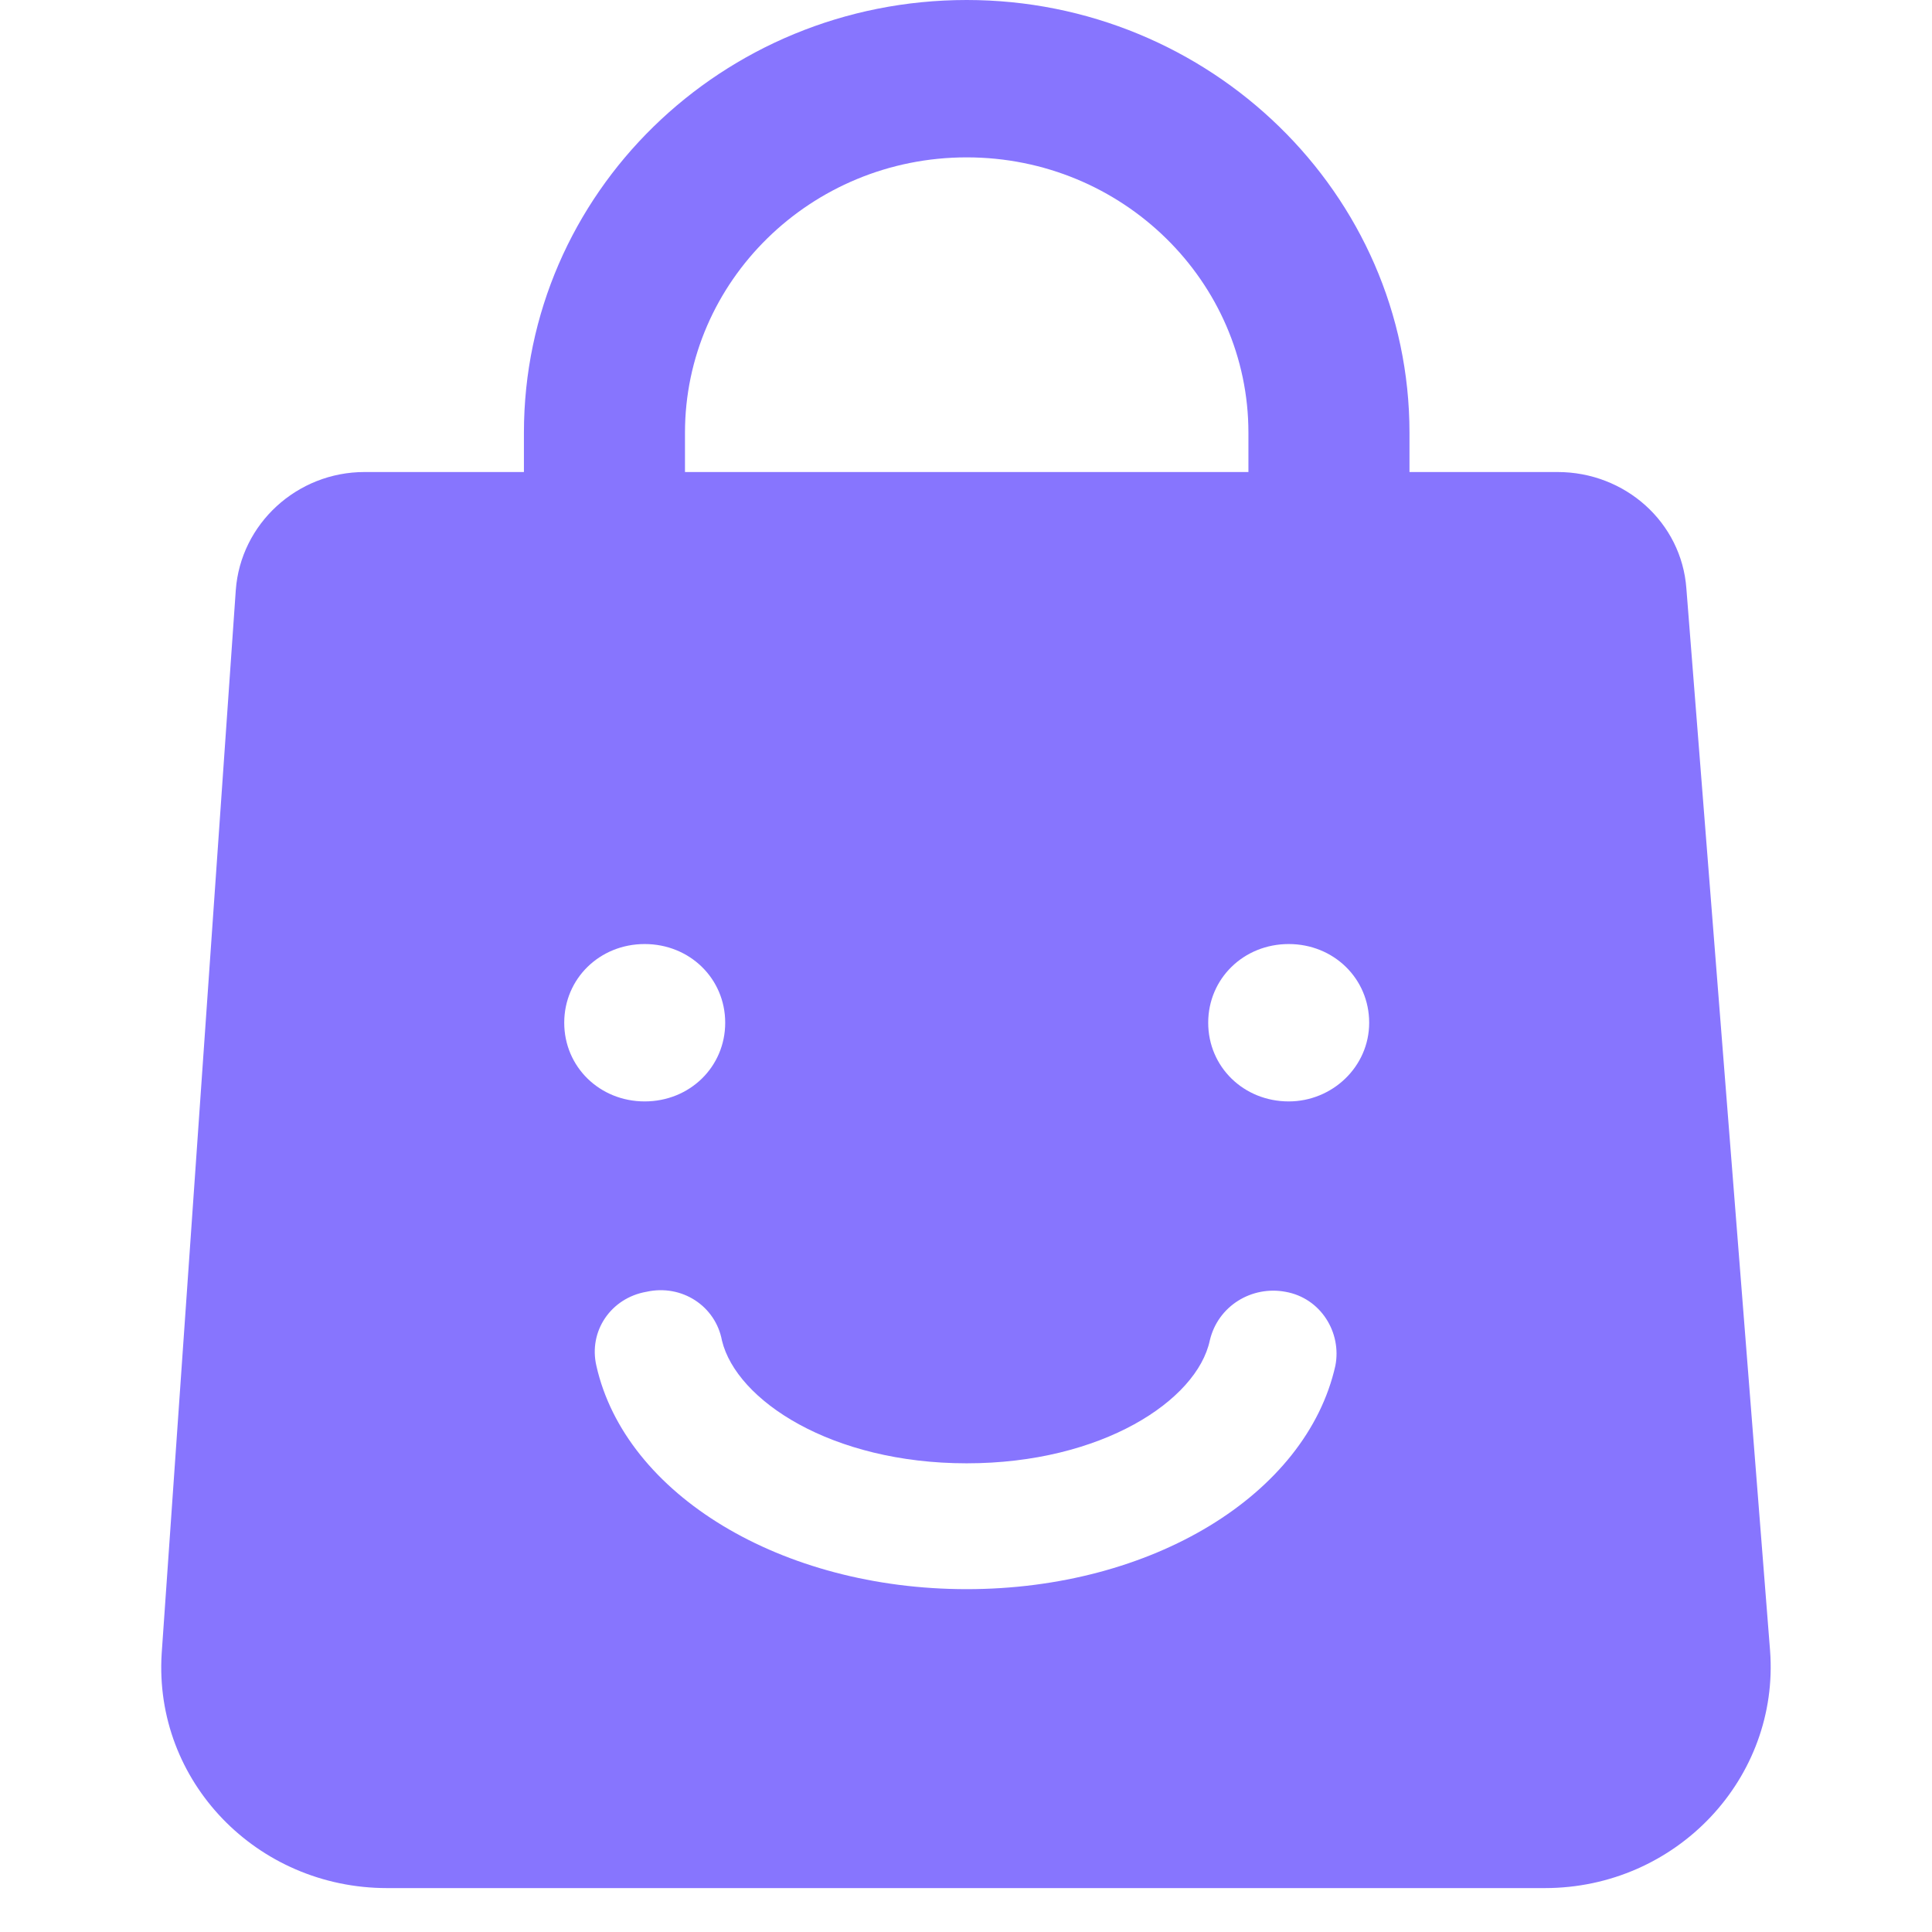 <svg width="22" height="22" viewBox="0 0 22 22" fill="none" xmlns="http://www.w3.org/2000/svg">
<path d="M20.156 18.795L19.203 6.701C19.148 5.948 18.506 5.375 17.736 5.375H16.05V4.927C16.05 2.204 13.776 0 11.008 0C8.221 0 5.966 2.204 5.966 4.927V5.375H4.151C3.381 5.375 2.74 5.966 2.685 6.719L1.841 18.83C1.75 20.282 2.923 21.5 4.408 21.5H17.59C19.093 21.5 20.266 20.246 20.156 18.795ZM7.8 4.927C7.8 3.207 9.23 1.792 11.008 1.792C12.786 1.792 14.216 3.207 14.216 4.927V5.375H7.8V4.927ZM6.425 11.646C6.425 11.144 6.828 10.75 7.341 10.75C7.855 10.75 8.258 11.144 8.258 11.646C8.258 12.148 7.855 12.542 7.341 12.542C6.828 12.542 6.425 12.148 6.425 11.646ZM15.206 15.552C14.876 17.021 13.116 18.096 11.008 18.096C8.9 18.096 7.121 17.021 6.791 15.552C6.7 15.158 6.956 14.781 7.36 14.71C7.763 14.62 8.148 14.871 8.221 15.265C8.386 15.946 9.468 16.663 11.008 16.663C12.548 16.663 13.63 15.946 13.776 15.265C13.868 14.871 14.253 14.638 14.638 14.71C15.041 14.781 15.28 15.175 15.206 15.552ZM14.675 12.542C14.161 12.542 13.758 12.148 13.758 11.646C13.758 11.144 14.161 10.75 14.675 10.75C15.188 10.75 15.591 11.144 15.591 11.646C15.591 12.148 15.17 12.542 14.675 12.542Z" fill="#8775FE"/>
</svg>
